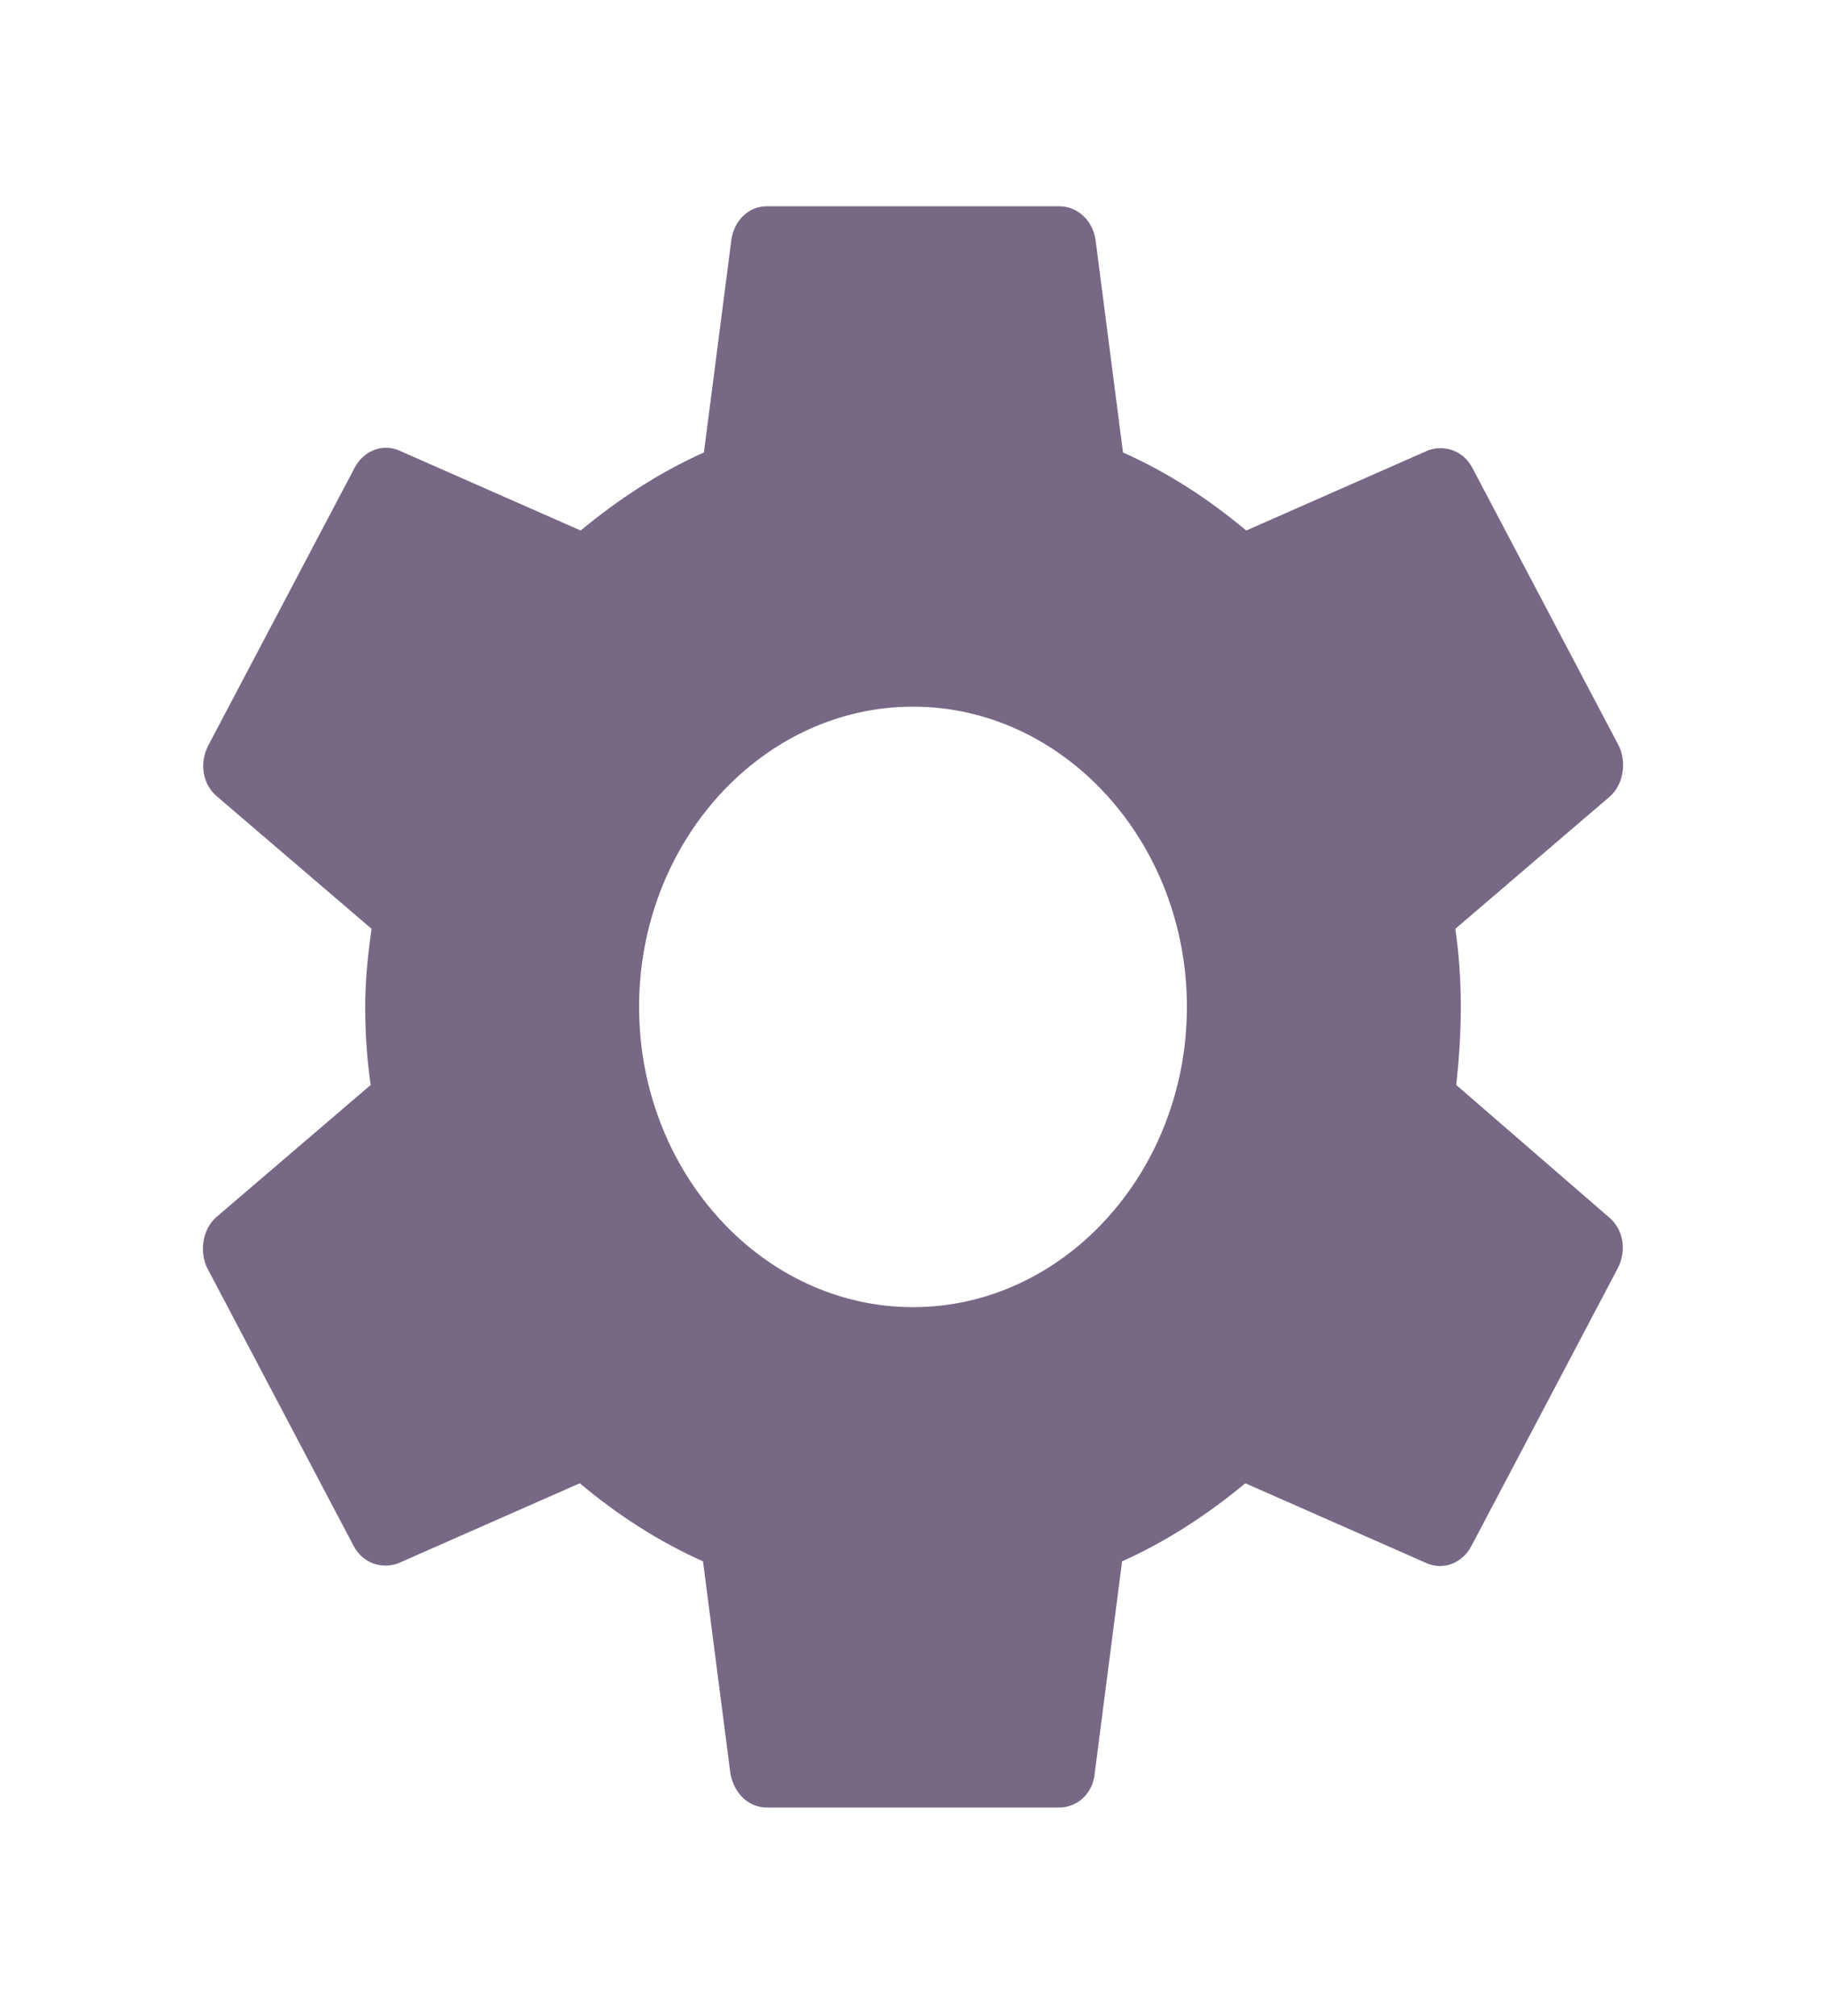 <svg width="96" height="106" viewBox="0 0 96 106" fill="none" xmlns="http://www.w3.org/2000/svg">
<path d="M76.56 57.038C76.704 55.723 76.8 54.355 76.8 52.934C76.8 51.514 76.704 50.146 76.512 48.83L84.624 41.885C85.344 41.254 85.536 40.096 85.104 39.202L77.424 24.628C76.944 23.681 75.936 23.365 75.072 23.681L65.52 27.89C63.504 26.206 61.392 24.838 59.04 23.786L57.6 12.632C57.456 11.58 56.64 10.843 55.68 10.843H40.32C39.36 10.843 38.592 11.58 38.448 12.632L37.008 23.786C34.656 24.838 32.496 26.259 30.528 27.89L20.976 23.681C20.112 23.313 19.104 23.681 18.624 24.628L10.944 39.202C10.464 40.149 10.656 41.254 11.424 41.885L19.536 48.83C19.344 50.146 19.2 51.566 19.2 52.934C19.2 54.302 19.296 55.723 19.488 57.038L11.376 63.983C10.656 64.615 10.464 65.772 10.896 66.666L18.576 81.241C19.056 82.188 20.064 82.503 20.928 82.188L30.48 77.978C32.496 79.662 34.608 81.03 36.96 82.082L38.4 93.237C38.592 94.289 39.36 95.025 40.32 95.025H55.68C56.64 95.025 57.456 94.289 57.552 93.237L58.992 82.082C61.344 81.03 63.504 79.609 65.472 77.978L75.024 82.188C75.888 82.556 76.896 82.188 77.376 81.241L85.056 66.666C85.536 65.719 85.344 64.615 84.576 63.983L76.56 57.038ZM48 68.719C40.08 68.719 33.6 61.616 33.6 52.934C33.6 44.253 40.08 37.15 48 37.15C55.92 37.15 62.4 44.253 62.4 52.934C62.4 61.616 55.92 68.719 48 68.719Z" fill="#776885"/>
</svg>
